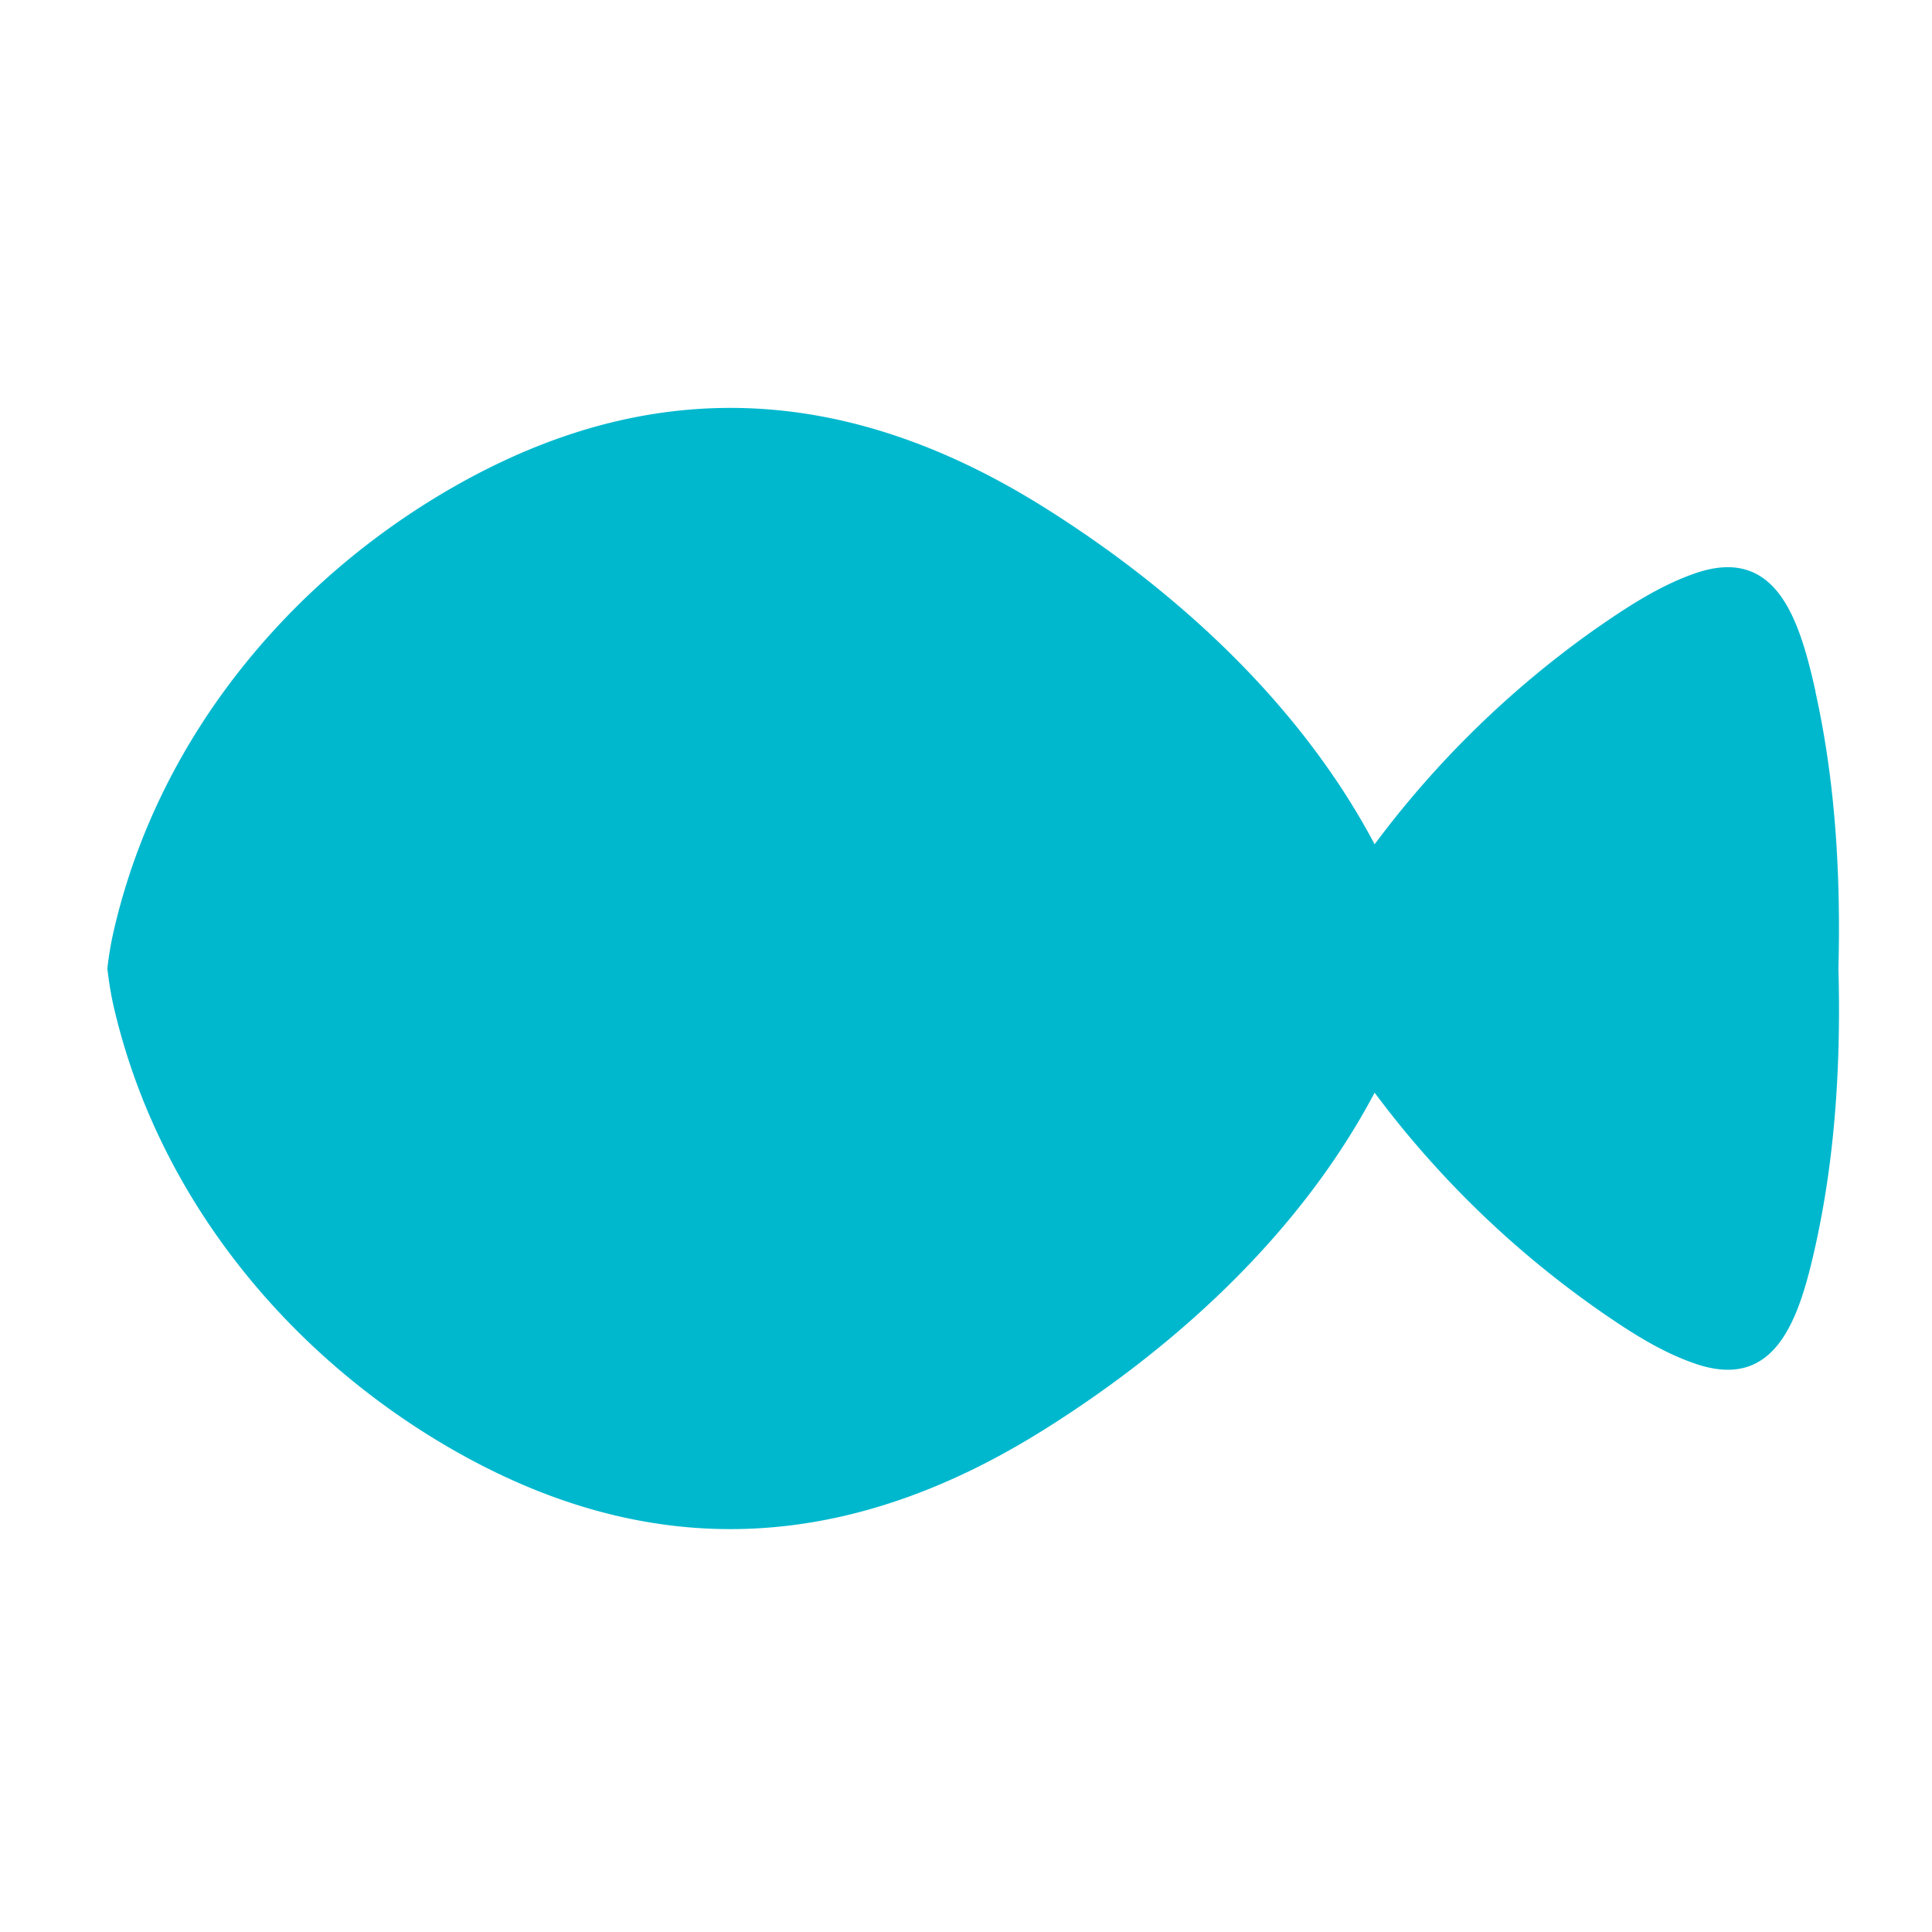 <svg xmlns="http://www.w3.org/2000/svg" viewBox="0 0 16 16" style="fill: #00b8ce;">
<path d="M15.036 5.73c-.136-.615-.329-1.207-.989-.985-.3.102-.578.285-.843.47a8.114 8.114 0 00-1.82 1.777c-.646-1.22-1.717-2.15-2.73-2.786-1.575-.99-3.155-1.12-4.78-.239C2.5 4.712 1.326 6.03.94 7.717a2.81 2.81 0 00-.051.304c.012.1.027.202.05.304.387 1.686 1.562 3.005 2.935 3.75 1.625.88 3.205.751 4.78-.24 1.013-.636 2.084-1.565 2.73-2.786a8.108 8.108 0 001.82 1.776c.265.186.542.37.843.471.66.222.853-.369.989-.985.165-.747.21-1.522.189-2.29.02-.768-.024-1.543-.19-2.29"></path>
</svg>
